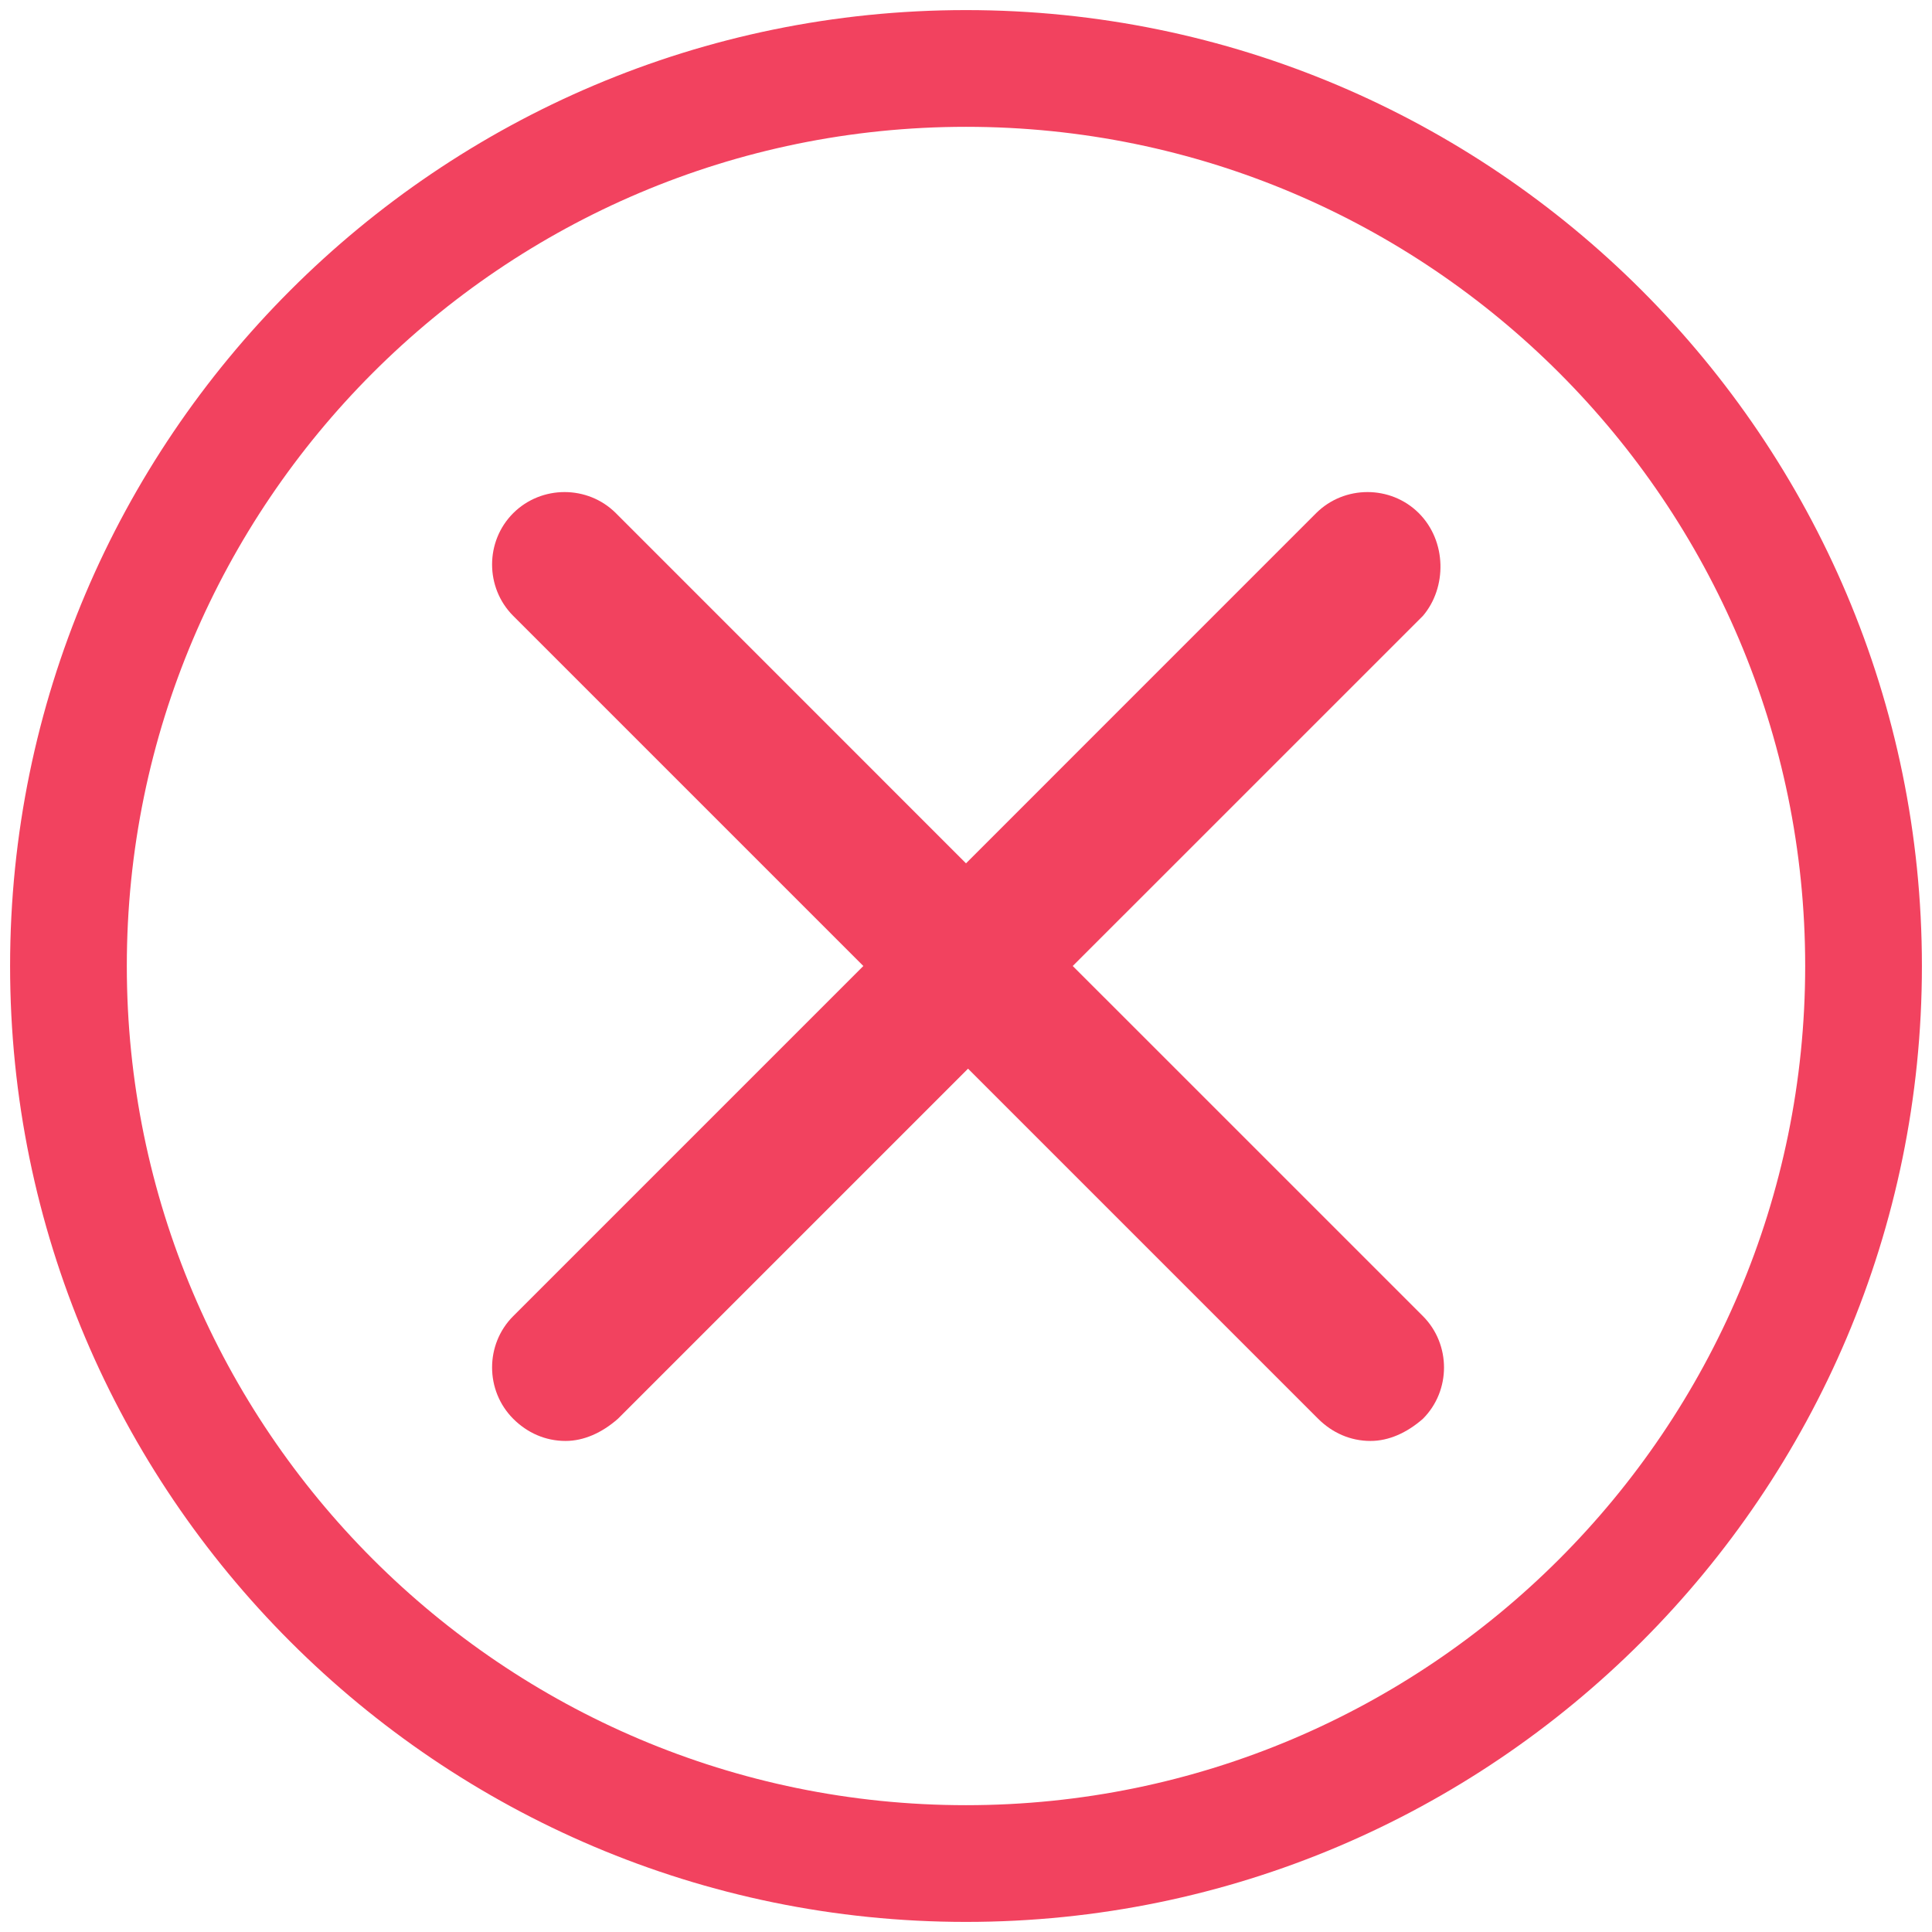 <?xml version="1.0" encoding="UTF-8"?>
<svg width="36px" height="36px" viewBox="0 0 36 36" version="1.1" xmlns="http://www.w3.org/2000/svg" xmlns:xlink="http://www.w3.org/1999/xlink">
    <!-- Generator: Sketch 55.1 (78136) - https://sketchapp.com -->
    <title>np_false_1042916_000000</title>
    <desc>Created with Sketch.</desc>
    <g id="Current" stroke="none" stroke-width="1" fill="none" fill-rule="evenodd">
        <g id="np_false_1042916_000000" fill="#F2425F" fill-rule="nonzero">
            <path d="M18,0.188 C8.175,0.188 0.188,8.175 0.188,18 C0.188,27.825 8.175,35.812 18,35.812 C27.825,35.812 35.812,27.825 35.812,18 C35.812,8.175 27.825,0.188 18,0.188 Z M18,33.637 C9.375,33.637 2.363,26.625 2.363,18 C2.363,9.375 9.375,2.363 18,2.363 C26.625,2.363 33.637,9.375 33.637,18 C33.637,26.625 26.625,33.637 18,33.637 Z" id="Shape"></path>
            <path d="M26.438,9.562 C25.913,9.038 25.05,9.038 24.524,9.562 L18,16.087 L11.476,9.562 C10.951,9.038 10.089,9.038 9.563,9.562 C9.038,10.087 9.038,10.95 9.563,11.476 L16.087,18 L9.563,24.524 C9.038,25.049 9.038,25.911 9.563,26.437 C9.825,26.699 10.163,26.85 10.538,26.85 C10.875,26.85 11.214,26.701 11.514,26.437 L18.038,19.913 L24.562,26.437 C24.825,26.699 25.163,26.85 25.538,26.85 C25.875,26.85 26.213,26.701 26.514,26.437 C27.038,25.913 27.038,25.05 26.514,24.524 L19.989,18 L26.514,11.476 C26.962,10.95 26.962,10.087 26.438,9.562 L26.438,9.562 Z" id="Path"></path>
        </g>
    </g>
</svg>